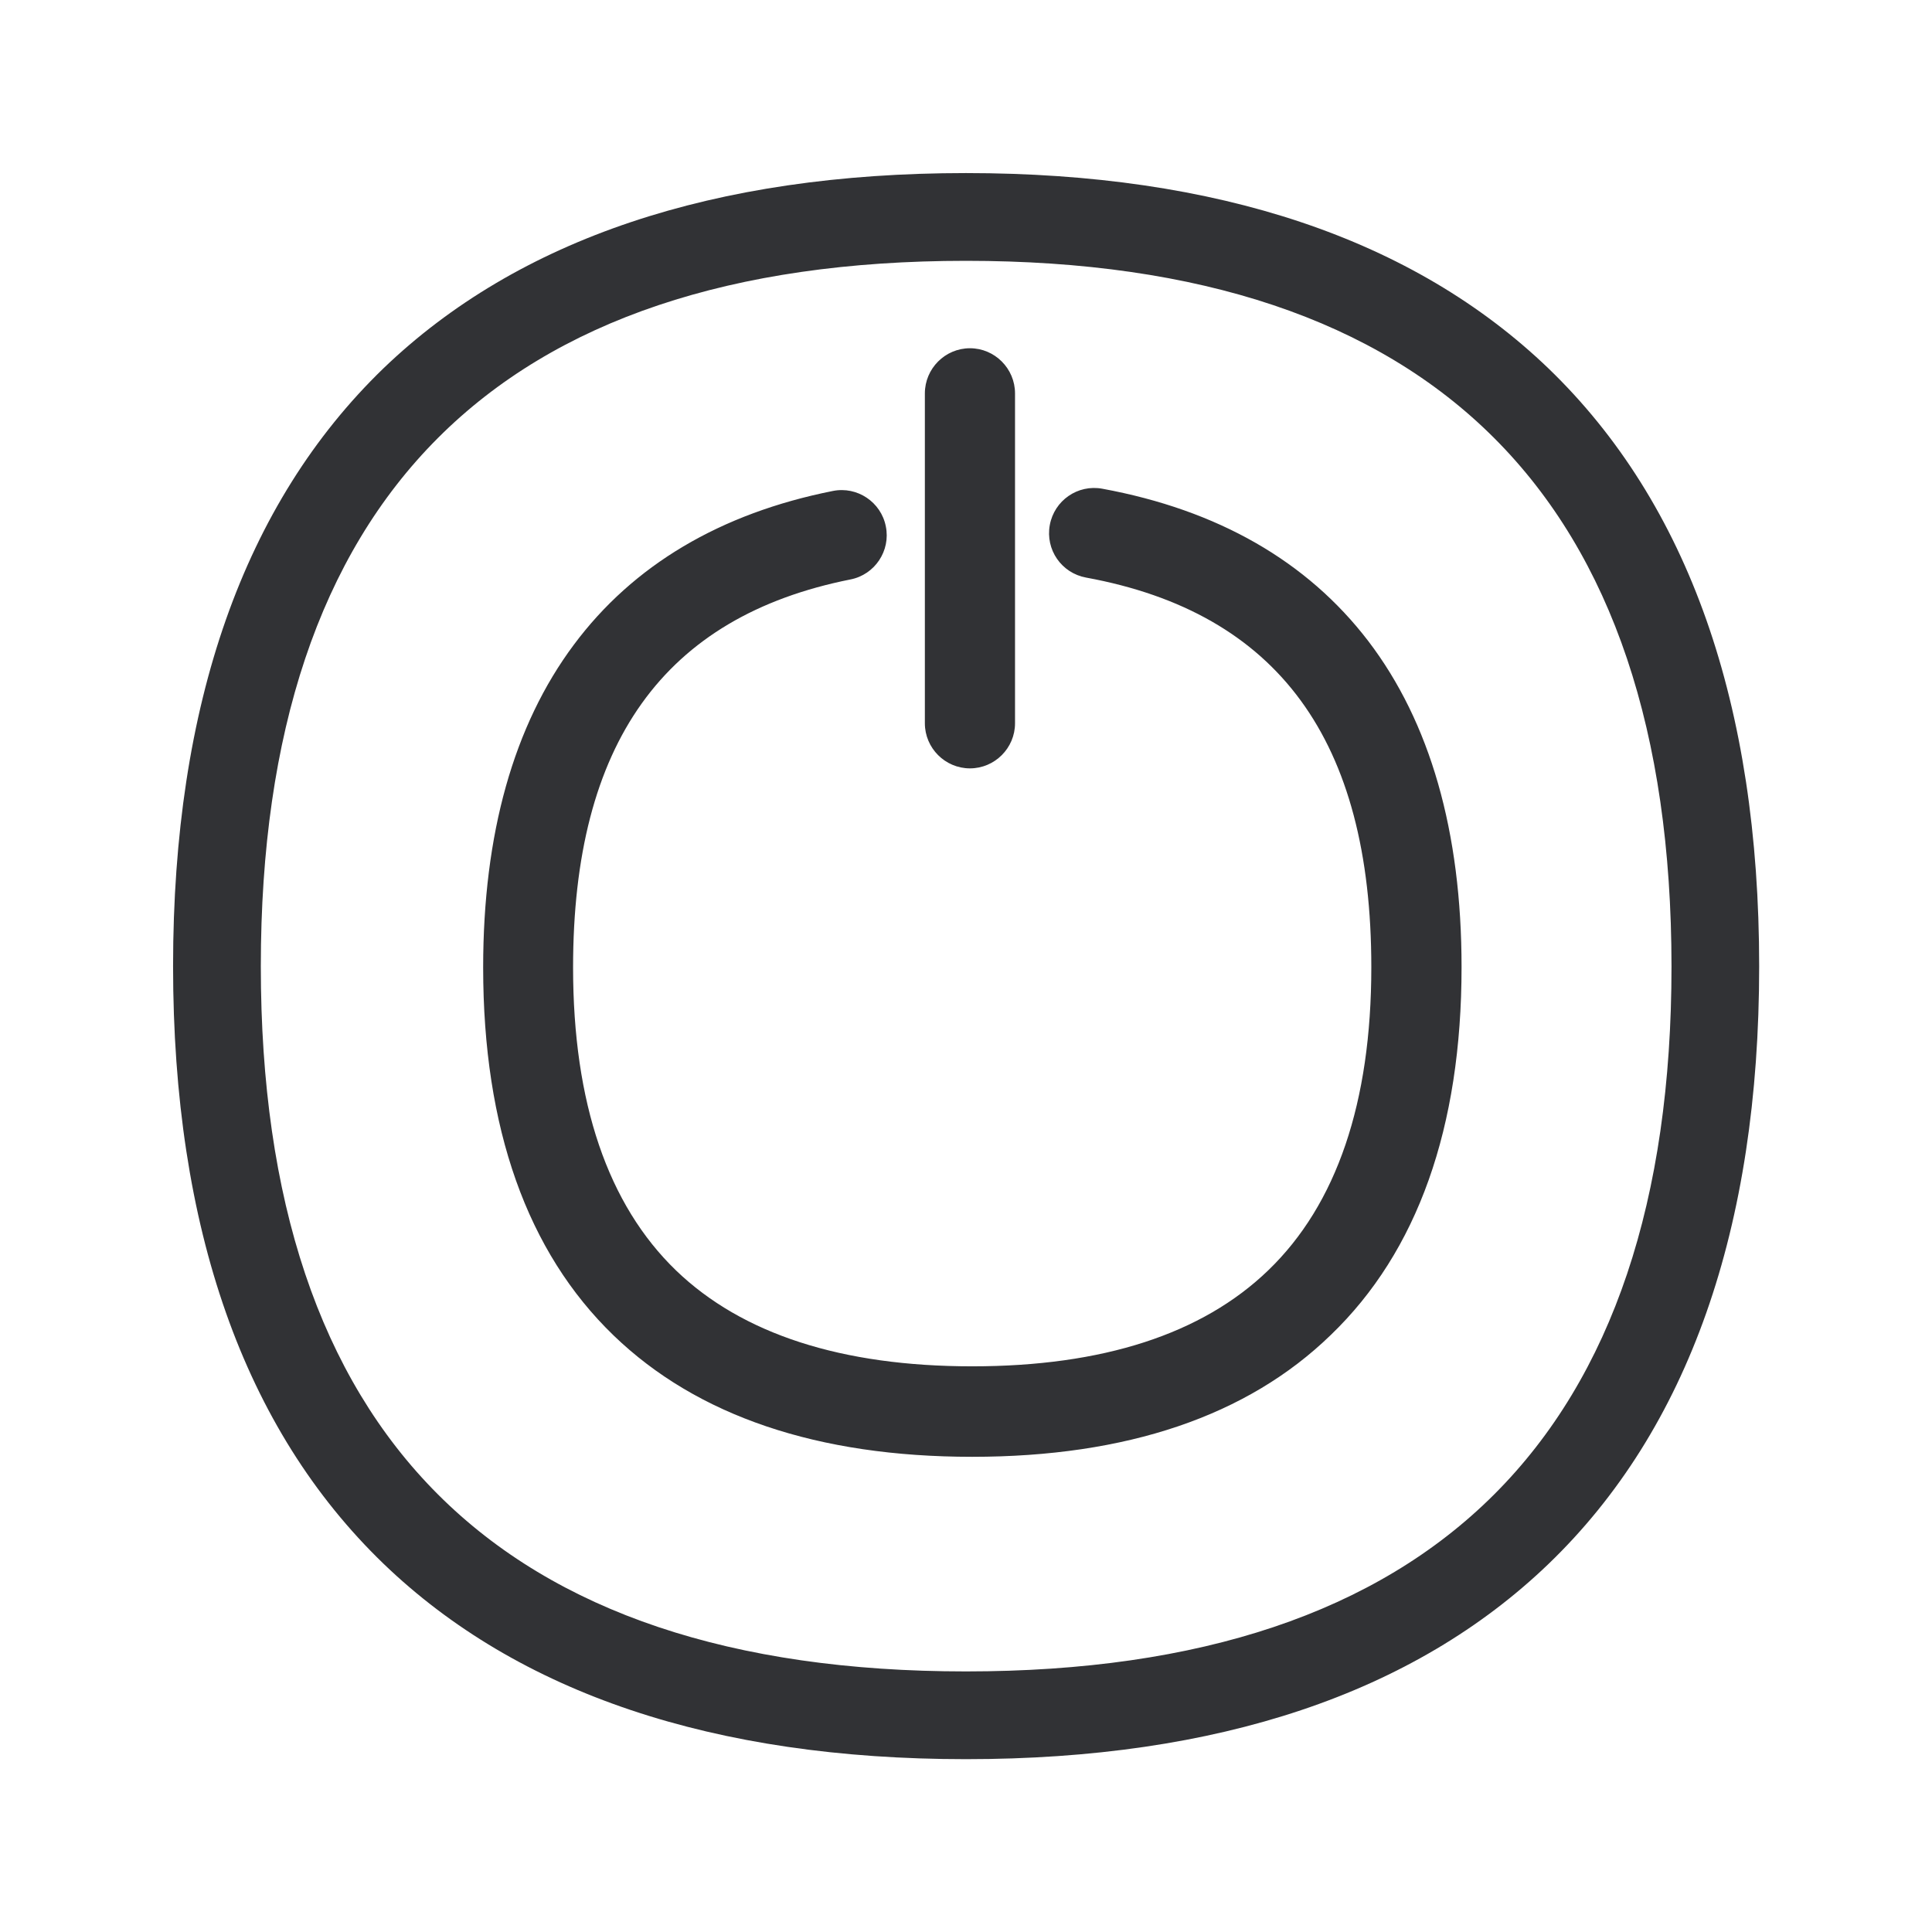 <svg width="24" height="24" viewBox="0 0 24 24" fill="none" xmlns="http://www.w3.org/2000/svg">
<path fill-rule="evenodd" clip-rule="evenodd" d="M4.763 19.424C6.436 21.035 8.87 21.853 11.999 21.853C15.128 21.853 17.562 21.038 19.237 19.427C20.974 17.755 21.853 15.256 21.853 12.004C21.853 8.749 20.974 6.254 19.237 4.578C17.562 2.968 15.128 2.15 11.999 2.15C8.87 2.15 6.436 2.968 4.763 4.576C3.03 6.251 2.15 8.749 2.15 12.001C2.15 15.256 3.03 17.752 4.763 19.424ZM3.24 12.004C3.24 6.189 6.186 3.24 11.999 3.24C17.814 3.24 20.761 6.189 20.764 12.004C20.764 17.817 17.814 20.763 11.999 20.763C6.186 20.763 3.24 17.817 3.24 12.004ZM12.077 18.097C10.158 18.097 8.66 17.59 7.623 16.59C6.548 15.553 6.002 14.013 6.002 12.018C6.002 10.36 6.38 9.013 7.128 8.01C7.864 7.021 8.948 6.377 10.346 6.099C10.649 6.038 10.945 6.237 11.004 6.539C11.066 6.842 10.867 7.139 10.565 7.198C8.245 7.66 7.119 9.237 7.119 12.018C7.119 13.699 7.551 14.965 8.399 15.783C9.22 16.573 10.458 16.973 12.077 16.973C13.696 16.973 14.934 16.573 15.755 15.78C16.604 14.962 17.035 13.696 17.035 12.015C17.035 9.195 15.876 7.612 13.492 7.175C13.186 7.119 12.985 6.828 13.041 6.522C13.097 6.217 13.388 6.015 13.693 6.071C15.128 6.335 16.237 6.971 16.996 7.962C17.766 8.971 18.156 10.332 18.156 12.013C18.156 14.007 17.609 15.548 16.531 16.584C15.495 17.59 13.996 18.097 12.077 18.097ZM11.489 8.985C11.489 9.293 11.741 9.545 12.049 9.545C12.357 9.545 12.609 9.293 12.609 8.985V4.887C12.609 4.578 12.357 4.326 12.049 4.326C11.741 4.326 11.489 4.578 11.489 4.887V8.985Z" fill="#313235"/>
</svg>

